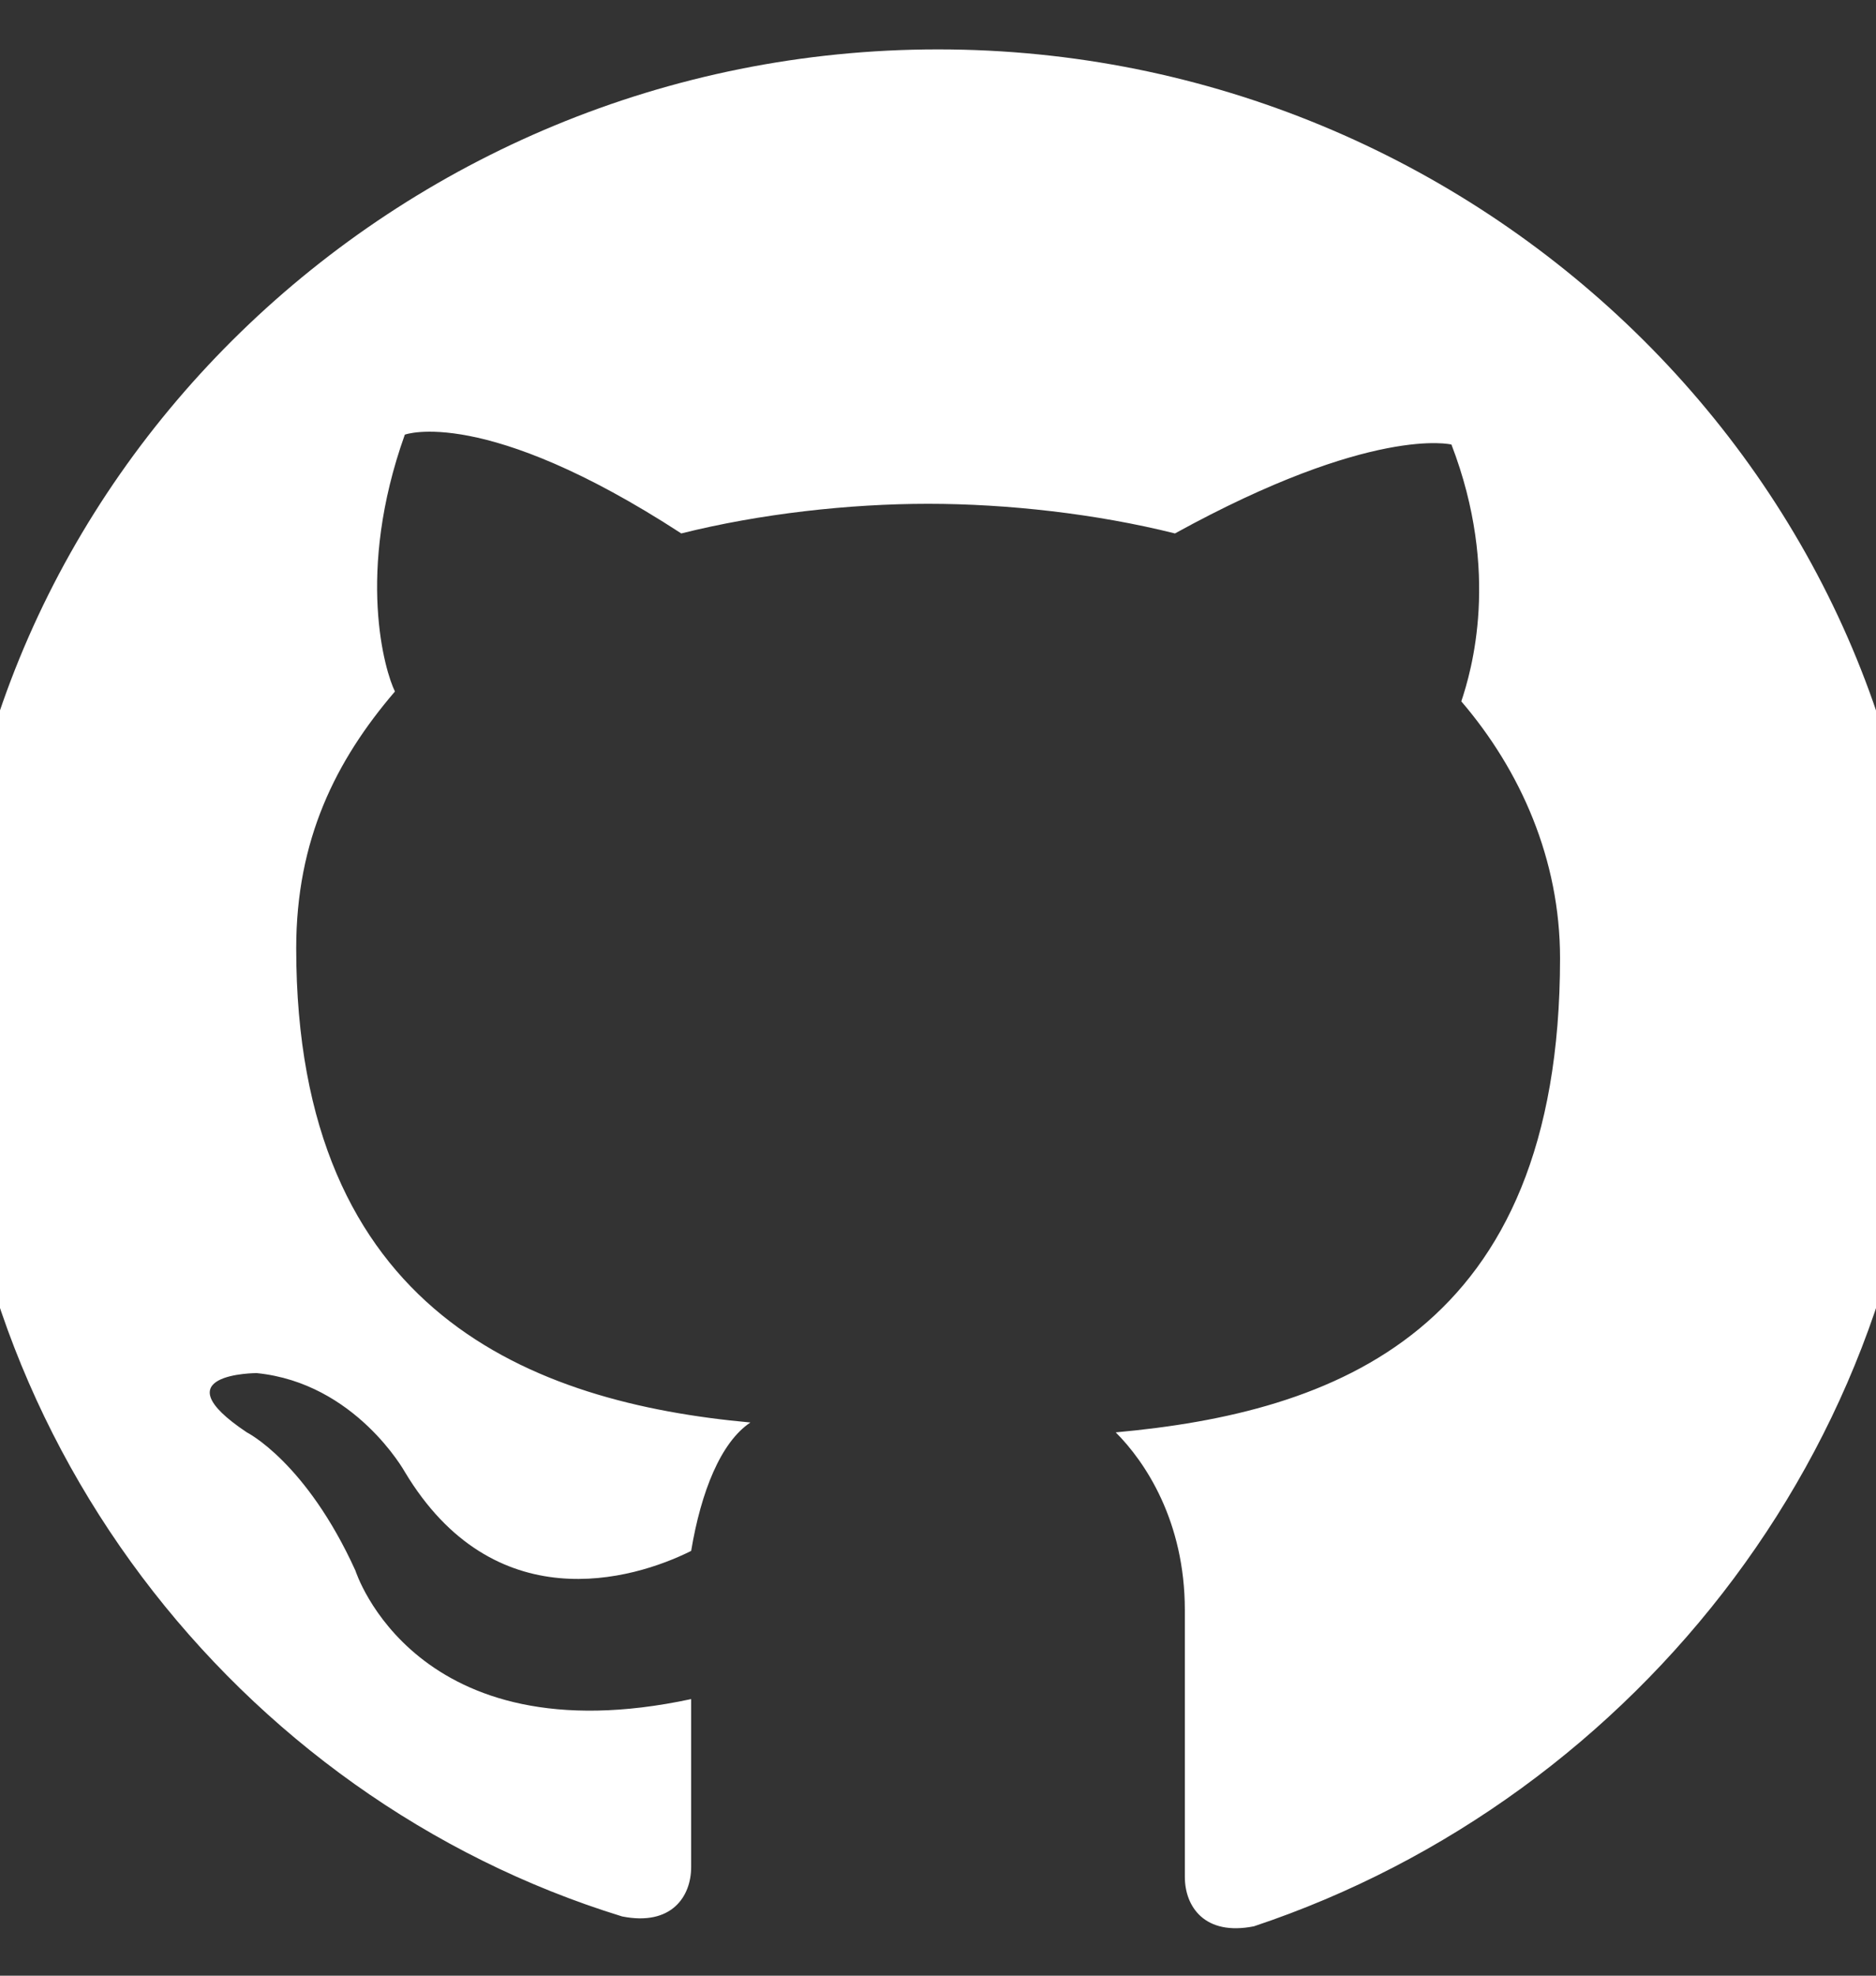 <?xml version="1.0" encoding="utf-8"?>
<!-- Generator: Adobe Illustrator 26.0.1, SVG Export Plug-In . SVG Version: 6.00 Build 0)  -->
<svg version="1.1" id="Слой_1" xmlns="http://www.w3.org/2000/svg" xmlns:xlink="http://www.w3.org/1999/xlink" x="0px" y="0px"
	 viewBox="0 0 19 20" style="enable-background:new 0 0 19 20;" xml:space="preserve">
<rect x="0" y="0" width="19" height="20" fill="#333333" stroke="none"/>
<style type="text/css">
	.st0{fill:#FFFFFF;}
</style>
<path class="st0" d="M9.5,0.5c-5.5,0-10,4.4-10,9.7c0,4.3,2.9,8,6.8,9.2C6.8,19.5,7,19.2,7,18.9c0-0.2,0-0.8,0-1.7
	c-2.8,0.6-3.4-1.3-3.4-1.3c-0.5-1.1-1.1-1.4-1.1-1.4c-0.9-0.6,0.1-0.6,0.1-0.6c1,0.1,1.5,1,1.5,1C5,16.4,6.4,16,7,15.7
	c0.1-0.6,0.3-1.1,0.6-1.3C5.4,14.2,3,13.3,3,9.6C3,8.5,3.4,7.7,4,7C3.9,6.8,3.6,5.8,4.1,4.4c0,0,0.8-0.3,2.8,1
	c0.8-0.2,1.7-0.3,2.5-0.3s1.7,0.1,2.5,0.3c2-1.1,2.8-0.9,2.8-0.9c0.5,1.3,0.2,2.3,0.1,2.6c0.6,0.7,1,1.6,1,2.6
	c0,3.8-2.3,4.6-4.5,4.8c0.3,0.3,0.7,0.9,0.7,1.8c0,1.3,0,2.4,0,2.7s0.2,0.6,0.7,0.5c3.9-1.3,6.8-5,6.8-9.3C19.5,4.9,15,0.5,9.5,0.5z
	"/>
</svg>
